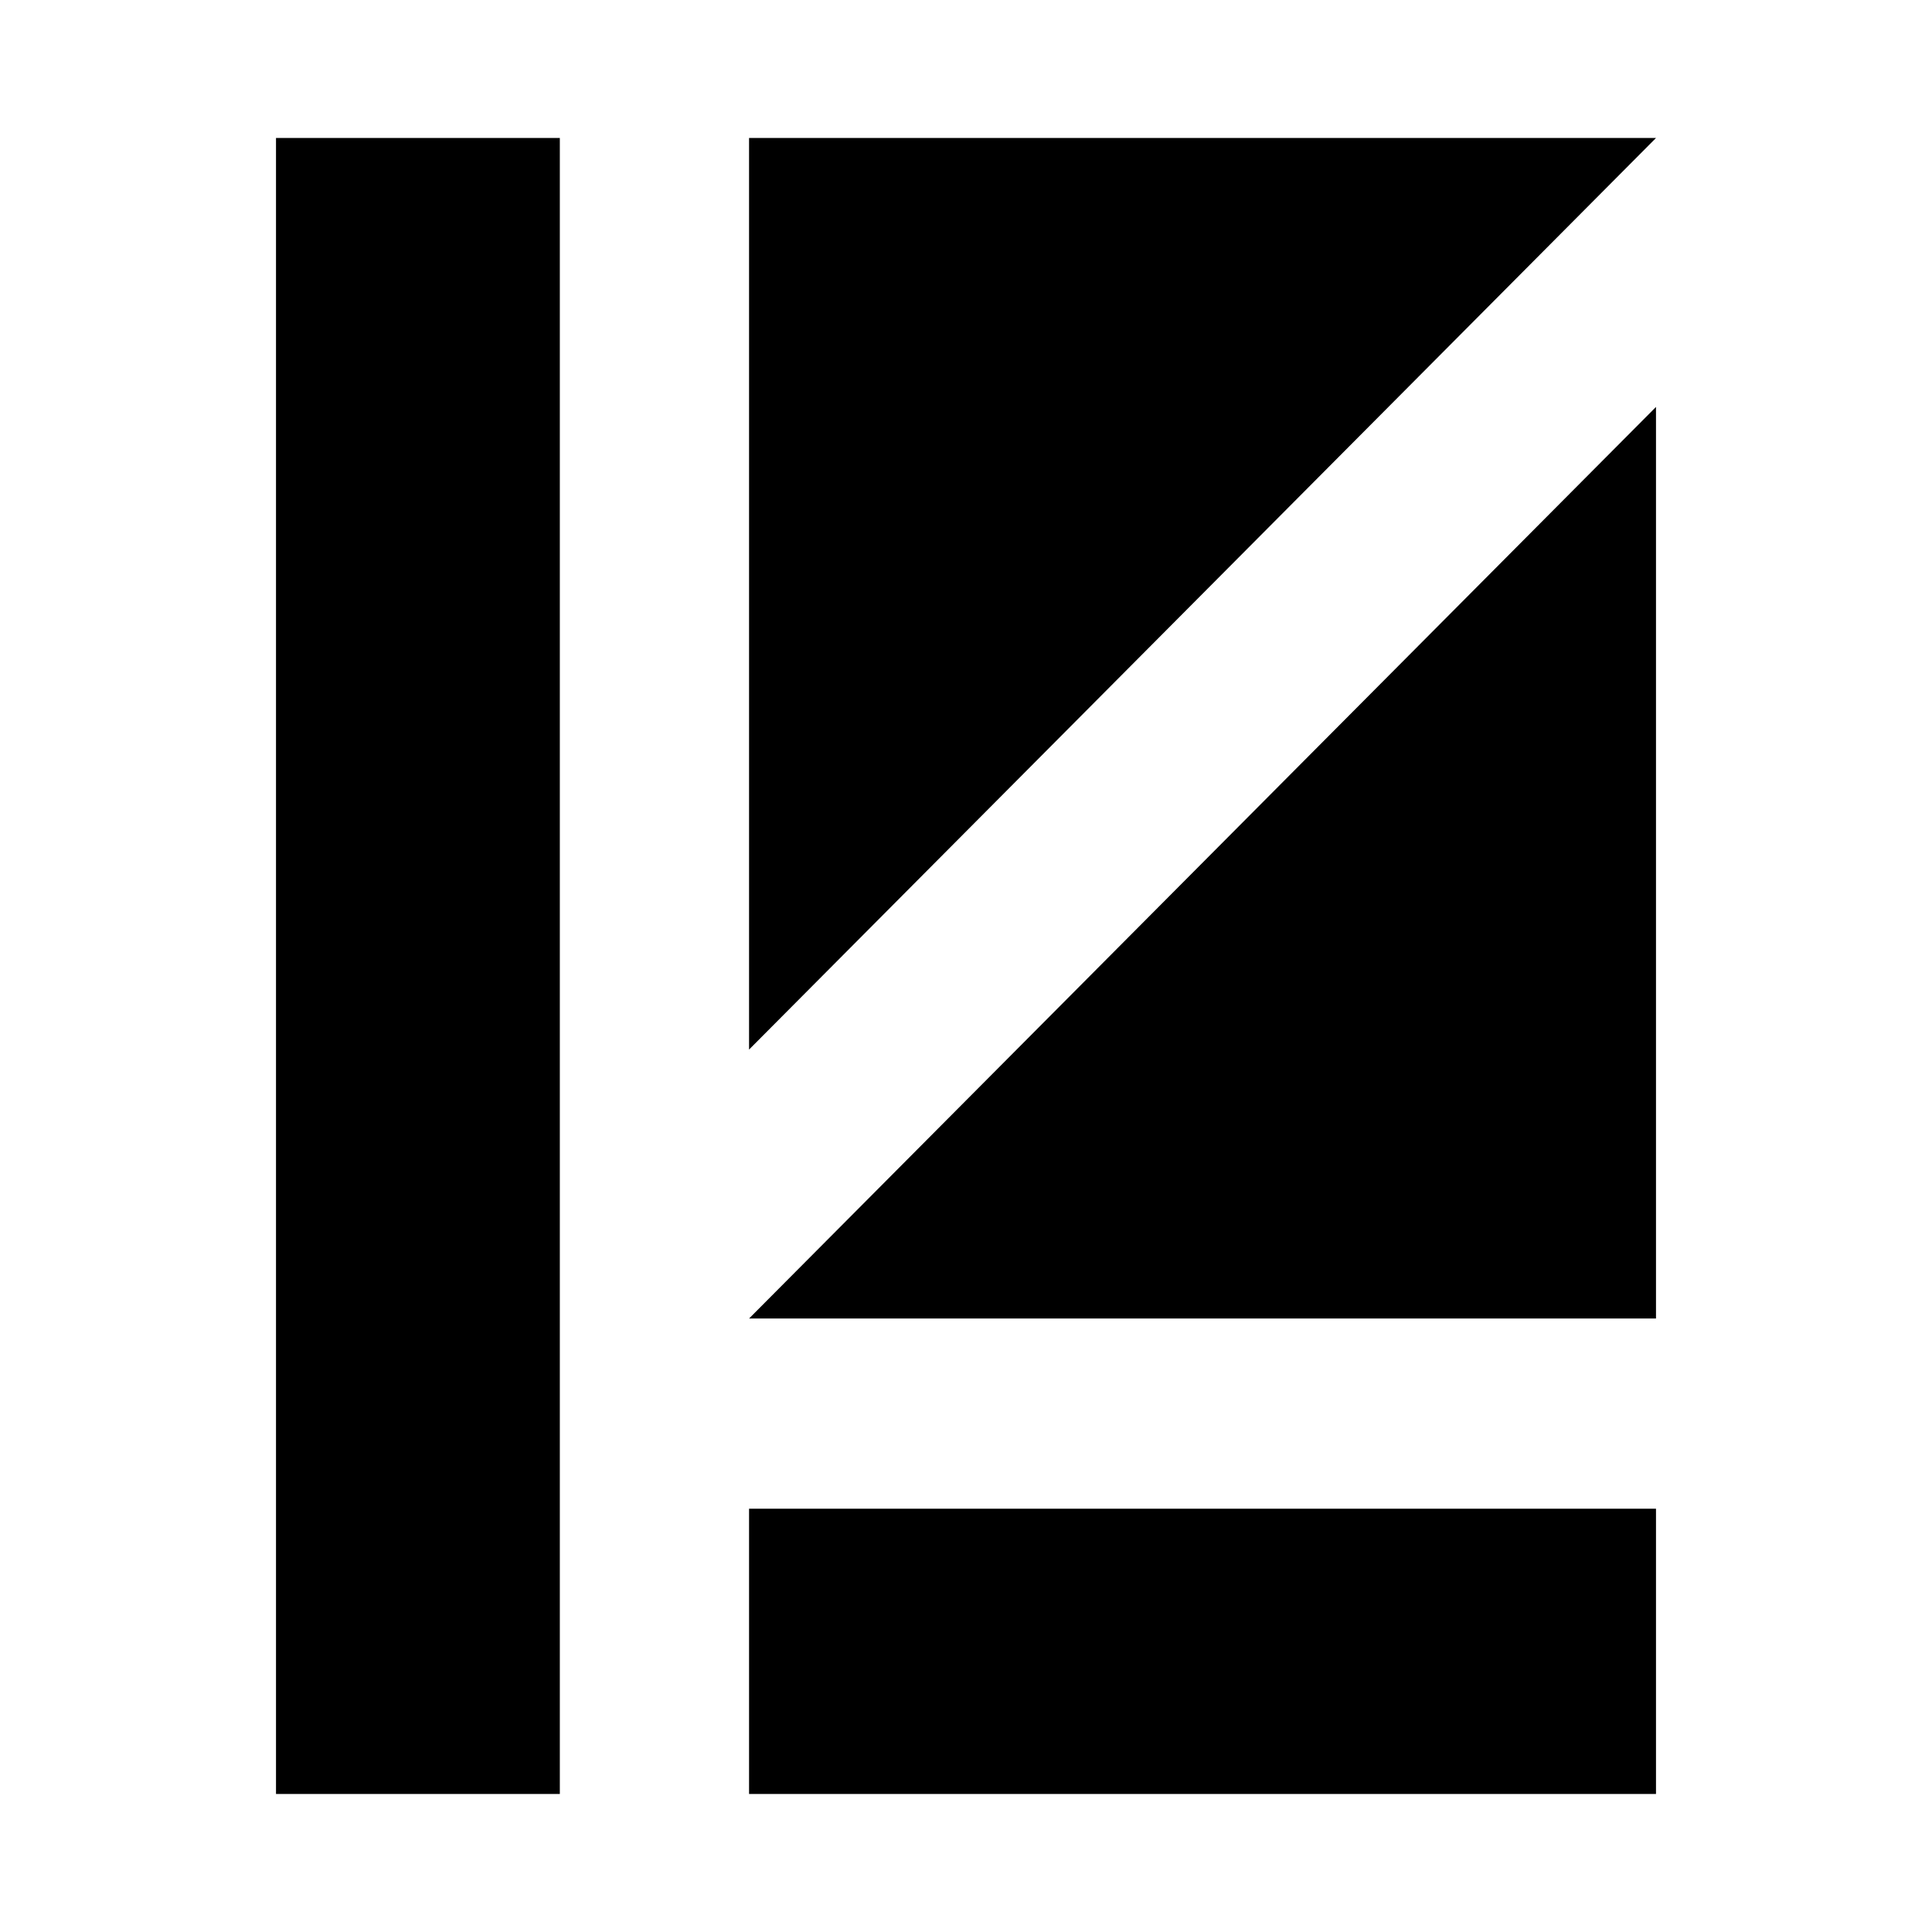 <?xml version="1.0" encoding="UTF-8" standalone="no"?>
<!-- Created with Inkscape (http://www.inkscape.org/) -->

<svg
   width="350"
   height="350"
   viewBox="0 0 116.667 116.667"
   version="1.1"
   id="svg1"
   inkscape:version="1.3.2 (091e20e, 2023-11-25, custom)"
   sodipodi:docname="logo.svg"
   xmlns:inkscape="http://www.inkscape.org/namespaces/inkscape"
   xmlns:sodipodi="http://sodipodi.sourceforge.net/DTD/sodipodi-0.dtd"
   xmlns="http://www.w3.org/2000/svg"
   xmlns:svg="http://www.w3.org/2000/svg">
  <sodipodi:namedview
     id="namedview1"
     pagecolor="#505050"
     bordercolor="#eeeeee"
     borderopacity="1"
     inkscape:showpageshadow="0"
     inkscape:pageopacity="0"
     inkscape:pagecheckerboard="0"
     inkscape:deskcolor="#505050"
     inkscape:document-units="px"
     inkscape:zoom="0.36029412"
     inkscape:cx="91.591836"
     inkscape:cy="553.71428"
     inkscape:current-layer="layer5" />
  <defs
     id="defs1" />
  <g
     inkscape:groupmode="layer"
     id="layer5"
     inkscape:label="Layer 4">
    <path
       id="path64"
       style="stroke-width:1;stroke-linecap:round;stroke-linejoin:round;paint-order:fill markers stroke"
       d="M 16.667,8.333 V 83.333 108.333 H 33.806 V 102.083 83.333 14.583 8.333 Z m 28.566,0 v 5.742 49.305 L 94.287,14.076 100,8.333 Z M 100,24.574 94.287,30.316 45.233,79.621 H 94.287 100 Z m -54.767,66.532 v 11.485 5.742 H 100 V 91.106 h -4.979 z" />
  </g>
</svg>
